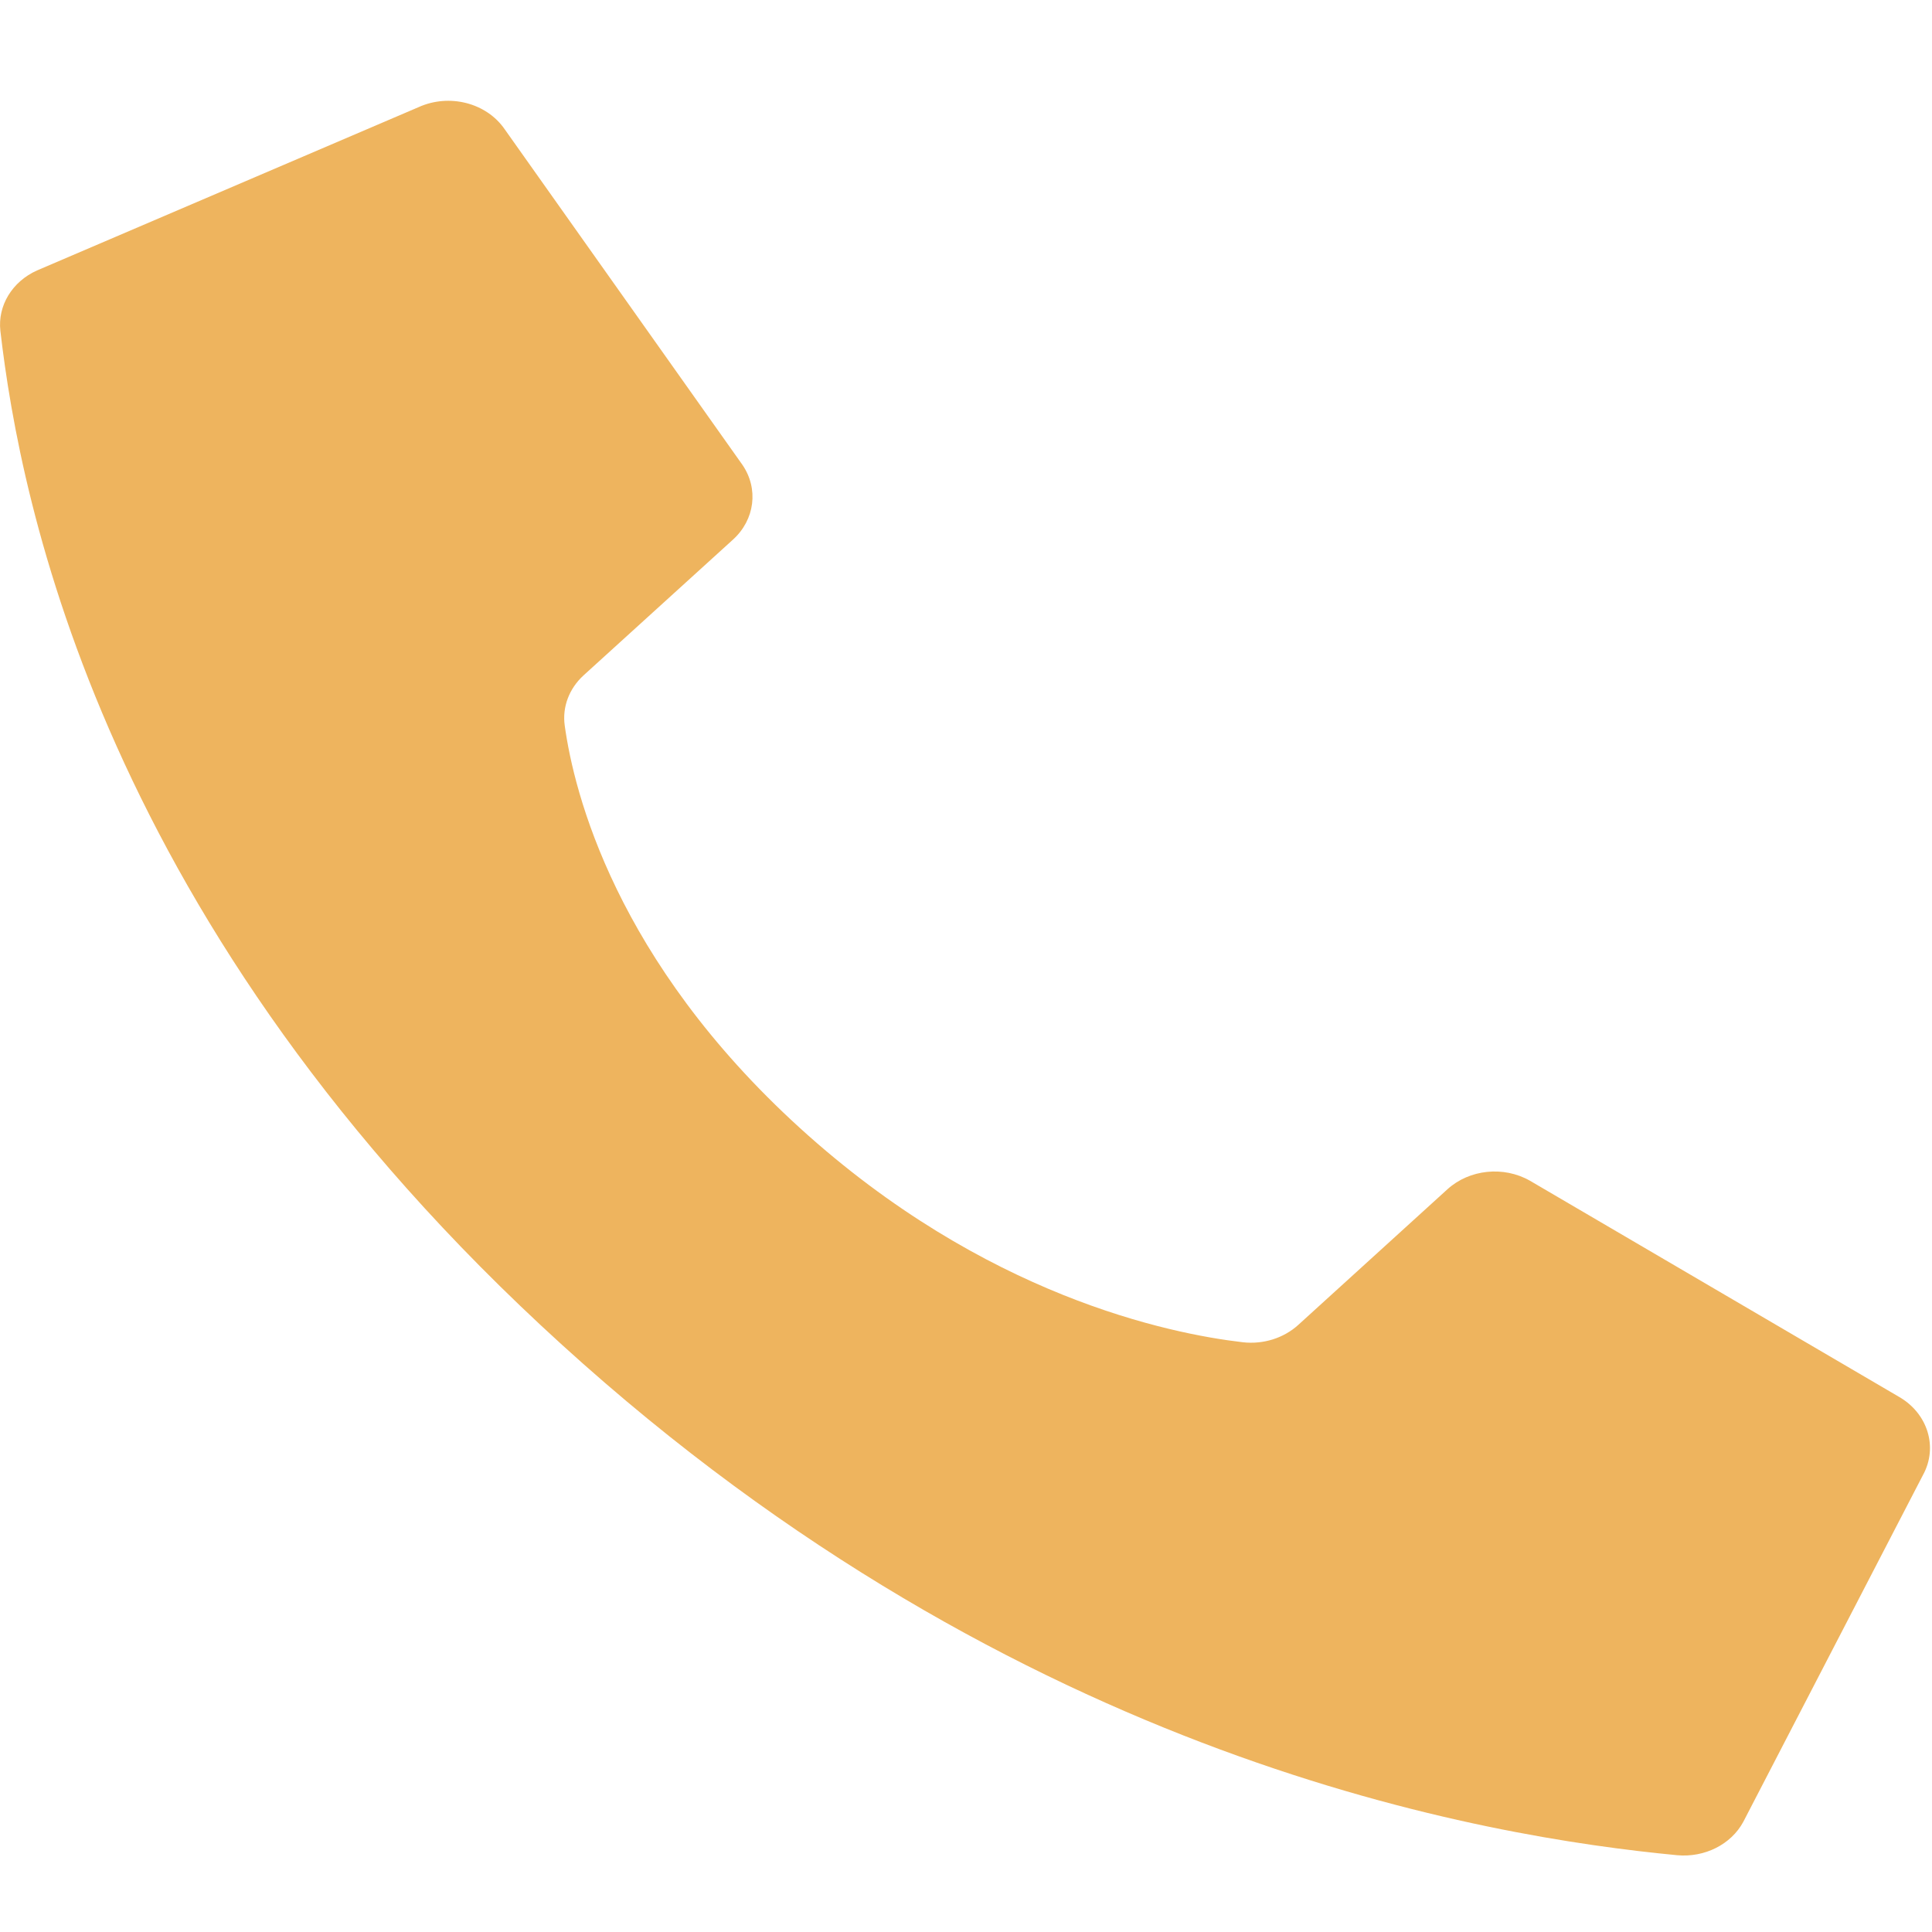 <svg width="16" height="16" viewBox="0 0 16 16" fill="none" xmlns="http://www.w3.org/2000/svg">
<path d="M6.626 9.343C5.099 7.954 4.754 6.566 4.677 6.01C4.655 5.856 4.713 5.702 4.834 5.592L6.07 4.469C6.252 4.304 6.284 4.047 6.148 3.849L4.18 1.071C4.029 0.851 3.72 0.772 3.465 0.888L0.306 2.24C0.101 2.332 -0.02 2.531 0.003 2.739C0.168 4.168 0.854 7.683 4.653 11.136C8.451 14.59 12.316 15.213 13.889 15.364C14.117 15.385 14.336 15.275 14.437 15.088L15.925 12.216C16.052 11.985 15.965 11.704 15.725 11.567L12.67 9.778C12.452 9.654 12.169 9.684 11.987 9.849L10.752 10.972C10.631 11.082 10.462 11.135 10.293 11.116C9.681 11.045 8.153 10.731 6.626 9.343Z" fill="#EEB45E"/>
</svg>
